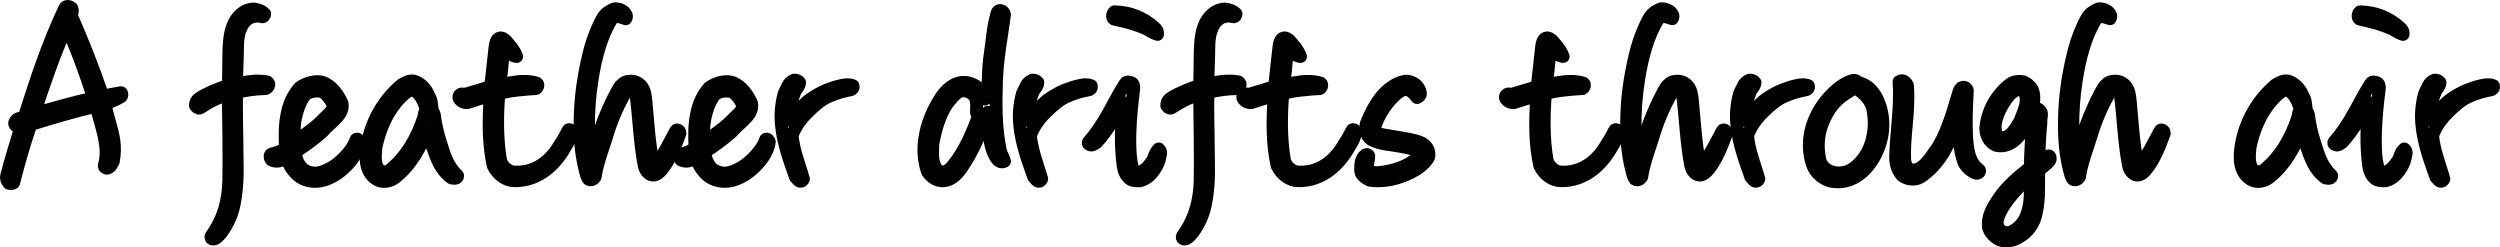 <?xml version="1.0" encoding="UTF-8" standalone="no"?>
<!DOCTYPE svg PUBLIC "-//W3C//DTD SVG 1.1//EN" "http://www.w3.org/Graphics/SVG/1.1/DTD/svg11.dtd">
<!-- Created with Vectornator (http://vectornator.io/) -->
<svg height="100%" stroke-miterlimit="10" style="fill-rule:nonzero;clip-rule:evenodd;stroke-linecap:round;stroke-linejoin:round;" version="1.1" viewBox="14.887 429.8 973.678 96.366" width="100%" xml:space="preserve" xmlns="http://www.w3.org/2000/svg" xmlns:xlink="http://www.w3.org/1999/xlink">
<defs/>
<g id="Layer-8">
<g opacity="1">
<path d="M55.8 470.2C58 469.5 60.2 468.6 62.1 467.4C62.4 467.3 62.5 465.9 62 465.9C59.5 466.3 56.5 466.9 54.9 467.2C51.3 456.5 47.1 446 42.6 435.7L43 434.5C43.1 434 43.1 433.4 42.8 432.9C42.2 432.4 40.7 431.8 40.1 433C33.7 446.5 28.9 460.9 24.4 475.2C24.1 475.4 23.7 475.5 23.3 475.7L21.8 476.1C21.1 476.5 20.5 477.3 20.6 478C20.8 478.7 21.3 479 21.8 479.2C22.2 479.3 22.6 479.3 23 479.3C21.1 485.5 19.2 491.8 17.5 498.1C17.2 499.2 17.5 500.3 18.4 501.2C19 501.3 19.7 501.4 20.2 501C22.2 493.2 24.3 485.7 26.9 478.3C35.3 475.7 43.8 473.1 52.4 471.2C53.3 475.5 54.9 479.8 55.7 484.2C56.3 487.5 56.5 490.9 55.5 494.2C55.3 494.9 56.4 495.6 57 495.2C57.6 494.9 58 494.5 58.3 494C58.6 493.6 58.7 493.1 59 492.7C59.6 489.7 59.6 486.9 59.2 484.2C58.4 479.4 56.6 474.8 55.8 470.2ZM40.8 440.2C44.9 449.2 48.3 458.5 51.3 468C43.4 469.7 35.9 471.9 28.2 474.1C32 462.6 35.9 451.1 40.8 440.2Z" fill="none" opacity="1" stroke="#000000" stroke-linecap="butt" stroke-linejoin="round" stroke-width="5"/>
<path d="M118.4 464.3C119.2 464 120.3 462.6 119 461.7C116.9 461.3 114.8 461.3 112.7 461.5C110.8 461.7 108.9 462.1 107.1 462.3C107 457.5 107.4 452.7 107.4 447.9C107.4 445.1 107.8 442.5 109 440.1C109.9 438.2 111.8 436.5 113.8 436.2C114.8 436 115.8 436 116.8 436.3C117.5 436.6 118 435.7 118 435.2C116.8 433.9 115.1 433.5 113.6 433.3C110.5 433.4 107.8 435.5 106.3 438.3C104.7 441.2 104.3 444.6 104.1 448C103.9 452.8 104 458.1 103.8 463.1C100.2 464.2 95.4 466.2 92.9 467.8C91.9 468.4 91 469.3 91 470.9C91.3 471.4 91.9 472.1 92.7 471.9C96.5 469.5 99.6 467.7 103.8 466.7C103.9 475.3 104.2 491.8 104 500.1C103.9 504.1 103.4 507.8 102.3 511.4C101.2 515 99.4 518.6 97.2 521.6C96.9 522 97 522.6 97.4 522.8C97.8 523 98.4 523 99.1 522.5C101.9 520.5 104.5 515 105.3 512.4C106.5 508.6 106.9 504.5 107.2 500.4C107.4 496.4 107.2 492.3 107.2 488.3C107.2 482.5 106.8 471 107.1 465.8C111.2 464.8 114.5 464.4 118.4 464.3Z" fill="none" opacity="1" stroke="#000000" stroke-linecap="butt" stroke-linejoin="round" stroke-width="5"/>
<path d="M152.7 490.9C153.7 489.3 154.9 486.9 155 485C155 484.6 154.1 483.6 153.6 484.1C152.4 487.5 149.9 490.4 146.9 493C145.3 494.4 143.2 495.7 141 496.5C138.7 497.4 136.2 497.6 133.8 496.2C131.2 494.7 130.3 491.9 129.8 489.1C131.5 488 133.4 486.7 135.3 485.3C137.2 483.9 139.1 482.4 140.7 480.9C141 480.5 141.5 480 141.9 479.6L143.4 478.2C144.5 477.2 145.6 476.1 146.5 475.1C147.6 473.8 148.5 472.1 148.1 470C146.7 466.8 144.1 463.1 140.6 461.9C137.9 461 133.7 462.2 131.5 464C129.1 466.7 127.5 470.2 126.8 473.7C125.8 478.2 125.8 483 126.1 487.5C125.3 487.9 124.3 488.6 123.6 488.9C123.2 489.1 122.7 489.2 122.1 489.4C121.5 489.5 120.9 489.7 120.3 490C119.8 490.8 120.2 491.7 120.6 492.1C121.9 492.7 122.8 492.7 123.9 492.4C124.6 492.2 125.7 491.6 126.5 491C126.8 492 127.1 493 127.6 493.9C128.1 495 128.9 496.1 130.1 497.4C132.2 499.6 135.4 500.7 138.7 500.4C141.8 500.1 144.8 498.6 147.5 496.5C149.5 494.9 151.3 493 152.7 490.9ZM140.6 465.6C142.5 466.9 143.9 469 144.8 471C144.5 473 142.6 474.4 141.3 475.7C139.6 477.5 137.6 479.3 135.4 480.9C133.4 482.4 131.4 483.8 129.5 485.1C129.3 481.3 129.4 477.5 130.4 474C131.1 471.3 132.1 468.9 133.7 466.8C135.3 465.3 138.6 464.9 140.6 465.6Z" fill="none" opacity="1" stroke="#000000" stroke-linecap="butt" stroke-linejoin="round" stroke-width="5"/>
<path d="M190.7 499.1C191.6 499.3 193.2 499.5 193.1 498.2C189 494.2 188 490.1 186.3 484.8C185.3 481.5 184.5 478.3 184.1 474.7C183.8 473.8 183.6 473.2 183.2 472.5C183 470.8 183 468.7 182 467.3C181.1 464.9 179.4 462.8 177 461.7C176 461.2 175 461.2 174 461.5C173.1 461.8 172.2 462.3 171.3 462.8C164.8 468.3 160.6 475.3 158.6 482.9C157.8 485.8 157.2 489.7 157.6 493.1C158 495.8 159.1 498.2 161.6 499.7C163.8 501.1 166.9 500.5 168.9 498.9C175.2 493.9 178.8 486.9 181.5 480.1C182 482.3 182.5 484.5 183.2 486.6C184.9 491.4 186.3 495.9 190.7 499.1ZM179.3 468.4C179.9 469.5 180.6 471.3 180.9 472.3C180.2 473.3 180.1 474.5 179.9 475.6C177.3 483.4 173.2 491 166.1 496.5C164.9 496.9 163.3 496.7 162.4 495.8C161.6 494.7 161.2 493.4 161.1 491.9C161 490.4 161.2 488.8 161.3 487.3C162.2 482.8 163.7 478.5 165.9 474.5C167.7 471.4 170.5 467.6 173.6 465.5C174.4 465 175.2 464.7 176.2 465C177.5 465.7 178.5 467 179.3 468.4Z" fill="none" opacity="1" stroke="#000000" stroke-linecap="butt" stroke-linejoin="round" stroke-width="5"/>
<path d="M236.7 484.2C237.1 483.2 237.5 482.2 237.5 481.1C237.5 480.8 237.2 480.5 237 480.4C236.8 480.3 236.3 480.1 236.1 480.6C235.6 481.7 235 482.7 234.4 483.8C233.7 484.9 233.1 485.9 232.4 487C228.9 492.7 223 497.3 215.1 496.8C212.8 496.7 210.2 494.4 209.8 491.9C208.4 483.9 208.5 474.4 209.2 466.3C211.3 465.6 213.9 465.2 216.4 464.9C219 464.6 221.6 464.4 223.6 464.3C224.2 464 224.8 462.8 224 462.2C221.5 461.4 219.1 461.4 216.7 461.6C214.3 461.9 211.8 462.4 209.5 462.6C209.8 460.6 210.3 457.4 210.5 454.4L210.8 450.7C211 449.9 211.1 449.3 211.3 449C211.6 449.1 211.9 449.3 212.2 449.6C213.5 450.6 214.2 451.6 216.1 451.8C215.7 450.7 215.3 450 214.9 449.4C214.5 448.7 214 448.1 213.5 447.5L213 446.9C212.4 446.2 211.9 445.4 211.1 445C210.3 444.4 209.1 444.3 208.4 445.5C208 446.2 207.8 447.2 207.7 448L206 463.5C203.8 464.2 199.3 465.6 197.1 466.2C196.6 466.5 195.7 466.5 195 466.4C194 466.3 193.5 467.2 193.6 467.9C194.2 469.2 195.5 469.8 196.8 469.8C199.9 468.9 202.8 467.8 205.8 467.1C205.2 476.4 205 485.7 207 494.4C208.6 497.7 211.8 500.2 215.3 500.2C224.6 500.3 231.2 494 235.1 487C235.6 486.2 236.2 485.2 236.7 484.2Z" fill="none" opacity="1" stroke="#000000" stroke-linecap="butt" stroke-linejoin="round" stroke-width="5"/>
<path d="M272.9 495.6C275.9 491.8 277.9 486.7 279.7 481.8C279.7 481.2 279.5 480.8 279.2 480.6C278.9 480.4 278.4 480.2 278.1 480.7C276.8 483.1 275.6 485.4 274.4 487.6C273.1 489.9 271.8 492 269.9 494.1C269.8 494.2 269.5 494.1 269.3 493.7C267.7 485.8 267.2 477.1 266.5 469.6C266.3 467.9 266.2 465.9 265.4 464.4C264.4 462.4 262.5 461.4 260.7 461.4C258.9 461.4 257.8 461.9 256.9 462.9C256.4 463.3 256 463.9 255.7 464.5C255.3 465.1 255 465.7 254.6 466.5C252.8 469.8 251.1 473.8 249.7 477.4C247.9 482.3 246.2 486.9 245.2 492.1C244.5 489 244.1 481.6 244.1 479.9C244 473.6 244.5 467.2 245.4 461.4C246.1 456.8 247 452.3 248.4 447.9C249.6 444.1 251.1 440.4 253.3 437C253.6 436.6 254.7 436.2 255.6 436.3C256.6 436.4 257.6 436.8 258.6 437.1C259.3 436 258.6 435.1 257.9 434.4C256.8 433.5 255.6 433.2 254.3 433.2C252.1 434 250.5 435.2 249.5 437C247.7 440.1 245.7 445.3 244.8 448.7C242.7 456.7 241.2 465.3 240.9 473.9C240.6 481.3 240.9 488.8 242.8 496.1L243.3 498C243.5 498.6 243.8 499.2 244.1 499.6C245.2 500.3 246.3 499.4 246.7 498.7C247.5 493.2 249.6 488 251.2 482.8C252.8 477.3 255.4 471.2 258 466.7C259.5 464.2 262.4 464.8 262.7 467.5C263.8 476.4 264.1 485.7 265.8 494.4C266.1 495.7 267 497.4 268.6 497.9C270.4 498.5 272.1 496.6 272.9 495.6Z" fill="none" opacity="1" stroke="#000000" stroke-linecap="butt" stroke-linejoin="round" stroke-width="5"/>
<path d="M312.2 490.9C313.2 489.3 314.4 486.9 314.5 485C314.5 484.6 313.6 483.6 313.1 484.1C311.9 487.5 309.4 490.4 306.4 493C304.8 494.4 302.7 495.7 300.5 496.5C298.2 497.4 295.7 497.6 293.3 496.2C290.7 494.7 289.8 491.9 289.3 489.1C291 488 292.9 486.7 294.8 485.3C296.7 483.9 298.6 482.4 300.2 480.9C300.5 480.5 301 480 301.4 479.6L302.9 478.2C304 477.2 305.1 476.1 306 475.1C307.1 473.8 308 472.1 307.6 470C306.2 466.8 303.6 463.1 300.1 461.9C297.4 461 293.2 462.2 291 464C288.6 466.7 287 470.2 286.3 473.7C285.3 478.2 285.3 483 285.6 487.5C284.8 487.9 283.8 488.6 283.1 488.9C282.7 489.1 282.2 489.2 281.6 489.4C281 489.5 280.4 489.7 279.8 490C279.3 490.8 279.7 491.7 280.1 492.1C281.4 492.7 282.3 492.7 283.4 492.4C284.1 492.2 285.2 491.6 286 491C286.3 492 286.6 493 287.1 493.9C287.6 495 288.4 496.1 289.6 497.4C291.7 499.6 294.9 500.7 298.2 500.4C301.3 500.1 304.3 498.6 307 496.5C309 494.9 310.8 493 312.2 490.9ZM300.1 465.6C302 466.9 303.4 469 304.3 471C304 473 302.1 474.4 300.8 475.7C299.1 477.5 297.1 479.3 294.9 480.9C292.9 482.4 290.9 483.8 289 485.1C288.8 481.3 288.9 477.5 289.9 474C290.6 471.3 291.6 468.9 293.2 466.8C294.8 465.3 298.1 464.9 300.1 465.6Z" fill="none" opacity="1" stroke="#000000" stroke-linecap="butt" stroke-linejoin="round" stroke-width="5"/>
<path d="M346 464.8C346.6 464.8 347.4 464.2 347.1 463.2C345.8 462.6 344.2 462.8 343.1 463C340.5 463.5 339.3 464 336.8 464.9C334.5 465.8 330.9 467.9 329.1 469.5C327 471.4 324.5 473.8 322.7 476.7C322.6 472.7 323 469 324.3 466.1C324.3 465.7 324.5 465.5 324.7 465.1C325.3 464.1 326.3 463.3 326.3 461.9C325.7 461.1 324.9 461 324.2 461C322.9 461.5 322.2 462.3 321.7 463.3C321.2 464.2 320.8 465.3 320.3 466.2C319.1 470.5 318.8 474.8 319.3 479C320 485.8 322.4 492.3 324.7 498.8L325.9 500.1C326.5 500.7 327.5 500.4 327.8 499.5C327 496.6 326 493.9 325.2 491.1C324.4 488.4 323.7 485.6 323.4 482.6C324.7 479 327 475.9 329.7 473.3C332.4 470.7 334.9 468.5 337.8 467.3C340.8 466 343 465.4 346 464.8Z" fill="none" opacity="1" stroke="#000000" stroke-linecap="butt" stroke-linejoin="round" stroke-width="5"/>
<path d="M403.5 492.1C403.9 492.6 405 493.2 406.1 492.6C406 492.1 405.8 491.7 405.7 491.4C405.3 490.4 404.7 489.5 404.5 488.4C402.6 479.5 402.7 470.2 403 461C403.3 452.3 405 444.1 406.1 435.6C406.2 434.6 404.4 432.9 403.3 434.6C402.4 437.5 401.9 440.5 401.5 443.5C401.1 446.5 400.8 449.6 400.3 452.7C399.9 455.8 399.9 459 399.7 462.1C399.6 464.3 399.2 466.5 398.5 468.4C398.2 467.2 397.8 466.1 397 465.1C395.5 463.3 393.1 462 390.7 461.9C386.5 461.6 383.1 464.9 381 468.3C378.2 472.7 375.9 478 375.1 483.5C374.4 487.8 374.6 492.2 376.1 496.6C377.3 498.6 379.3 500 381.5 500.2C384.7 500.5 387.4 498.1 389.2 495.5C393.9 488.7 397 481.2 399.6 473.5C400 477.3 399.9 481.1 400.5 484.7C401 487.4 401.7 489.9 403.5 492.1ZM395.2 473.5C395.2 473.9 395.5 474.7 396 474.9C393.5 481.8 390.6 488.6 385.9 494.4C384.5 496.1 382.9 497.2 381 496.6C379.8 496 379.1 495 378.7 493.7C378.3 492.6 378.1 491.2 378.1 489.8C378.1 488.4 378.2 487 378.2 485.7C379.2 480.6 380.5 475.7 383.1 471.3C384.3 469.4 385.8 467.6 387.7 465.9C388.8 465.2 390.3 464.9 391.6 465.4C392.9 465.8 394.1 466.6 394.7 467.8C395.5 469.5 395.2 471.7 395.2 473.5Z" fill="none" opacity="1" stroke="#000000" stroke-linecap="butt" stroke-linejoin="round" stroke-width="5"/>
<path d="M438.8 464.8C439.4 464.8 440.2 464.2 439.9 463.2C438.6 462.6 437 462.8 435.9 463C433.3 463.5 432.1 464 429.6 464.9C427.3 465.8 423.7 467.9 421.9 469.5C419.8 471.4 417.3 473.8 415.5 476.7C415.4 472.7 415.8 469 417.1 466.1C417.1 465.7 417.3 465.5 417.5 465.1C418.1 464.1 419.1 463.3 419.1 461.9C418.5 461.1 417.7 461 417 461C415.7 461.5 415 462.3 414.5 463.3C414 464.2 413.6 465.3 413.1 466.2C411.9 470.5 411.6 474.8 412.1 479C412.8 485.8 415.2 492.3 417.5 498.8L418.7 500.1C419.3 500.7 420.3 500.4 420.6 499.5C419.8 496.6 418.8 493.9 418 491.1C417.2 488.4 416.5 485.6 416.2 482.6C417.5 479 419.8 475.9 422.5 473.3C425.2 470.7 427.7 468.5 430.6 467.3C433.6 466 435.8 465.4 438.8 464.8Z" fill="none" opacity="1" stroke="#000000" stroke-linecap="butt" stroke-linejoin="round" stroke-width="5"/>
<path d="M463.2 497.6C464.8 495.8 466.1 493.6 466.5 491.6L466.9 489.8C467 489.2 467 488.5 466.2 487.8C465.4 488.5 465 489.3 464.7 490C464.4 490.7 464.2 491.5 463.8 492.2C463 493.3 462.2 494.6 461.1 495.5C460.1 496.3 459.1 497 457.9 496.9C457.3 496.9 456.1 495.8 456 495.2C454 488.4 455.1 474.9 456.4 464.8C456.5 464 456.6 463 455.9 462.2C455.2 461.8 453.7 461.4 453.2 462.2C450.7 466 448.8 469.9 446.6 473.8C444.4 477.7 442 481.5 438.9 485C438.6 485.4 438.7 485.8 439 486C439.3 486.2 439.7 486.3 440 486.3C440.7 486.2 441.5 485.7 442 485.3C444.4 482.7 446.3 480 448 477.2C449.5 474.7 450.9 472.3 452.3 469.7C451.6 477.9 451.2 486.1 452.3 494.3C452.6 496.3 453.2 498 454.8 499.4C455.7 500.2 457.8 500.3 459 500.2C460.6 499.8 462.1 498.8 463.2 497.6ZM463.4 442.2C464 442.5 464.7 442.9 465.7 443.2C465.9 442 465.2 441.1 464.6 440.6C460.2 436.6 454.9 434.5 448.9 434.4C447.9 435.2 448 437.2 449 437.3C453.4 438.2 457.5 439.3 461.5 441.1L463.4 442.2Z" fill="none" opacity="1" stroke="#000000" stroke-linecap="butt" stroke-linejoin="round" stroke-width="5"/>
<path d="M496.7 464.3C497.5 464 498.6 462.6 497.3 461.7C495.2 461.3 493.1 461.3 491 461.5C489.1 461.7 487.2 462.1 485.4 462.3C485.3 457.5 485.7 452.7 485.7 447.9C485.7 445.1 486.1 442.5 487.3 440.1C488.2 438.2 490.1 436.5 492.1 436.2C493.1 436 494.1 436 495.1 436.3C495.8 436.6 496.3 435.7 496.3 435.2C495.1 433.9 493.4 433.5 491.9 433.3C488.8 433.4 486.1 435.5 484.6 438.3C483 441.2 482.6 444.6 482.4 448C482.2 452.8 482.3 458.1 482.1 463.1C478.5 464.2 473.7 466.2 471.2 467.8C470.2 468.4 469.3 469.3 469.3 470.9C469.6 471.4 470.2 472.1 471 471.9C474.8 469.5 477.9 467.7 482.1 466.7C482.2 475.3 482.5 491.8 482.3 500.1C482.2 504.1 481.7 507.8 480.6 511.4C479.5 515 477.7 518.6 475.5 521.6C475.2 522 475.3 522.6 475.7 522.8C476.1 523 476.7 523 477.4 522.5C480.2 520.5 482.8 515 483.6 512.4C484.8 508.6 485.2 504.5 485.5 500.4C485.7 496.4 485.5 492.3 485.5 488.3C485.5 482.5 485.1 471 485.4 465.8C489.5 464.8 492.8 464.4 496.7 464.3Z" fill="none" opacity="1" stroke="#000000" stroke-linecap="butt" stroke-linejoin="round" stroke-width="5"/>
<path d="M542 484.2C542.4 483.2 542.8 482.2 542.8 481.1C542.8 480.8 542.5 480.5 542.3 480.4C542.1 480.3 541.6 480.1 541.4 480.6C540.9 481.7 540.3 482.7 539.7 483.8C539 484.9 538.4 485.9 537.7 487C534.2 492.7 528.3 497.3 520.4 496.8C518.1 496.7 515.5 494.4 515.1 491.9C513.7 483.9 513.8 474.4 514.5 466.3C516.6 465.6 519.2 465.2 521.7 464.9C524.3 464.6 526.9 464.4 528.9 464.3C529.5 464 530.1 462.8 529.3 462.2C526.8 461.4 524.4 461.4 522 461.6C519.6 461.9 517.1 462.4 514.8 462.6C515.1 460.6 515.6 457.4 515.8 454.4L516.1 450.7C516.3 449.9 516.4 449.3 516.6 449C516.9 449.1 517.2 449.3 517.5 449.6C518.8 450.6 519.5 451.6 521.4 451.8C521 450.7 520.6 450 520.2 449.4C519.8 448.7 519.3 448.1 518.8 447.5L518.3 446.9C517.7 446.2 517.2 445.4 516.4 445C515.6 444.4 514.4 444.3 513.7 445.5C513.3 446.2 513.1 447.2 513 448L511.3 463.5C509.1 464.2 504.6 465.6 502.4 466.2C501.9 466.5 501 466.5 500.3 466.4C499.3 466.3 498.8 467.2 498.9 467.9C499.5 469.2 500.8 469.8 502.1 469.8C505.2 468.9 508.1 467.8 511.1 467.1C510.5 476.4 510.3 485.7 512.3 494.4C513.9 497.7 517.1 500.2 520.6 500.2C529.9 500.3 536.5 494 540.4 487C540.9 486.2 541.5 485.2 542 484.2Z" fill="none" opacity="1" stroke="#000000" stroke-linecap="butt" stroke-linejoin="round" stroke-width="5"/>
<path d="M561.1 498.4C564.6 497.1 568.7 495 571 491.6C571.7 490.6 571.4 489.1 571.1 488.1C570.4 486.6 569 485.5 567.7 485.1C565.4 484.3 563.1 483.9 560.7 483.5L553.5 482.3C552.5 482.1 551.5 481.8 550.8 481.1C550.3 480.7 550.1 479.9 550.4 479.2C550.9 477.3 551.8 475.5 552.8 473.7C554.5 470.8 557 467.7 559.7 465.7C560.5 465.1 561.3 464.7 562.3 464.7C563 464.6 563.8 464.9 564.3 465.3C564.8 465.6 565.2 466 565.6 466.4C566 466.8 566.3 467.3 566.8 467.8C567.6 467.5 568.1 466.9 568.1 466.3C568 464.8 567 463.2 565.9 462.5C564.8 461.8 563.7 461.4 562.4 461.4C559.7 461.8 557.3 463.2 555.3 464.9C551.4 468.3 548.7 473.7 547 478C546.4 480.3 547 482.7 548.9 484.1C550.8 485.2 553 485.7 555.2 486C558.1 486.5 561 486.8 563.8 487.5C565.2 487.9 566.8 488 567.8 489.1C568 489.7 567.9 490.4 567.4 490.9C563.6 494.2 559.2 495.9 554.3 496.7C552.5 497 550.6 497.3 548.8 496.7C547.8 496.4 547.6 495.6 547.5 494.6C547.5 493.3 548 491.8 548 490.6C548 490.4 547.8 490.1 547.4 490C547.2 490 546.9 490 546.6 490.2C545.8 490.8 545.4 491.7 545.1 492.6C544.9 493.6 544.6 496 545 497.1C545.6 498.5 547.1 499.4 548.4 500C552.7 500.6 557.2 499.9 561.1 498.4Z" fill="none" opacity="1" stroke="#000000" stroke-linecap="butt" stroke-linejoin="round" stroke-width="5"/>
<path d="M644.3 484.2C644.7 483.2 645.1 482.2 645.1 481.1C645.1 480.8 644.8 480.5 644.6 480.4C644.4 480.3 643.9 480.1 643.7 480.6C643.2 481.7 642.6 482.7 642 483.8C641.3 484.9 640.7 485.9 640 487C636.5 492.7 630.6 497.3 622.7 496.8C620.4 496.7 617.8 494.4 617.4 491.9C616 483.9 616.1 474.4 616.8 466.3C618.9 465.6 621.5 465.2 624 464.9C626.6 464.6 629.2 464.4 631.2 464.3C631.8 464 632.4 462.8 631.6 462.2C629.1 461.4 626.7 461.4 624.3 461.6C621.9 461.9 619.4 462.4 617.1 462.6C617.4 460.6 617.9 457.4 618.1 454.4L618.4 450.7C618.6 449.9 618.7 449.3 618.9 449C619.2 449.1 619.5 449.3 619.8 449.6C621.1 450.6 621.8 451.6 623.7 451.8C623.3 450.7 622.9 450 622.5 449.4C622.1 448.7 621.6 448.1 621.1 447.5L620.6 446.9C620 446.2 619.5 445.4 618.7 445C617.9 444.4 616.7 444.3 616 445.5C615.6 446.2 615.4 447.2 615.3 448L613.6 463.5C611.4 464.2 606.9 465.6 604.7 466.2C604.2 466.5 603.3 466.5 602.6 466.4C601.6 466.3 601.1 467.2 601.2 467.9C601.8 469.2 603.1 469.8 604.4 469.8C607.5 468.9 610.4 467.8 613.4 467.1C612.8 476.4 612.6 485.7 614.6 494.4C616.2 497.7 619.4 500.2 622.9 500.2C632.2 500.3 638.8 494 642.7 487C643.2 486.2 643.8 485.2 644.3 484.2Z" fill="none" opacity="1" stroke="#000000" stroke-linecap="butt" stroke-linejoin="round" stroke-width="5"/>
<path d="M680.5 495.6C683.5 491.8 685.5 486.7 687.3 481.8C687.3 481.2 687.1 480.8 686.8 480.6C686.5 480.4 686 480.2 685.7 480.7C684.4 483.1 683.2 485.4 682 487.6C680.7 489.9 679.4 492 677.5 494.1C677.4 494.2 677.1 494.1 676.9 493.7C675.3 485.8 674.8 477.1 674.1 469.6C673.9 467.9 673.8 465.9 673 464.4C672 462.4 670.1 461.4 668.3 461.4C666.5 461.4 665.4 461.9 664.5 462.9C664 463.3 663.6 463.9 663.3 464.5C662.9 465.1 662.6 465.7 662.2 466.5C660.4 469.8 658.7 473.8 657.3 477.4C655.5 482.3 653.8 486.9 652.8 492.1C652.1 489 651.7 481.6 651.7 479.9C651.6 473.6 652.1 467.2 653 461.4C653.7 456.8 654.6 452.3 656 447.9C657.2 444.1 658.7 440.4 660.9 437C661.2 436.6 662.3 436.2 663.2 436.3C664.2 436.4 665.2 436.8 666.2 437.1C666.9 436 666.2 435.1 665.5 434.4C664.4 433.5 663.2 433.2 661.9 433.2C659.7 434 658.1 435.2 657.1 437C655.3 440.1 653.3 445.3 652.4 448.7C650.3 456.7 648.8 465.3 648.5 473.9C648.2 481.3 648.5 488.8 650.4 496.1L650.9 498C651.1 498.6 651.4 499.2 651.7 499.6C652.8 500.3 653.9 499.4 654.3 498.7C655.1 493.2 657.2 488 658.8 482.8C660.4 477.3 663 471.2 665.6 466.7C667.1 464.2 670 464.8 670.3 467.5C671.4 476.4 671.7 485.7 673.4 494.4C673.7 495.7 674.6 497.4 676.2 497.9C678 498.5 679.7 496.6 680.5 495.6Z" fill="none" opacity="1" stroke="#000000" stroke-linecap="butt" stroke-linejoin="round" stroke-width="5"/>
<path d="M718.1 464.8C718.7 464.8 719.5 464.2 719.2 463.2C717.9 462.6 716.3 462.8 715.2 463C712.6 463.5 711.4 464 708.9 464.9C706.6 465.8 703 467.9 701.2 469.5C699.1 471.4 696.6 473.8 694.8 476.7C694.7 472.7 695.1 469 696.4 466.1C696.4 465.7 696.6 465.5 696.8 465.1C697.4 464.1 698.4 463.3 698.4 461.9C697.8 461.1 697 461 696.3 461C695 461.5 694.3 462.3 693.8 463.3C693.3 464.2 692.9 465.3 692.4 466.2C691.2 470.5 690.9 474.8 691.4 479C692.1 485.8 694.5 492.3 696.8 498.8L698 500.1C698.6 500.7 699.6 500.4 699.9 499.5C699.1 496.6 698.1 493.9 697.3 491.1C696.5 488.4 695.8 485.6 695.5 482.6C696.8 479 699.1 475.9 701.8 473.3C704.5 470.7 707 468.5 709.9 467.3C712.9 466 715.1 465.4 718.1 464.8Z" fill="none" opacity="1" stroke="#000000" stroke-linecap="butt" stroke-linejoin="round" stroke-width="5"/>
<path d="M741.5 495.6C744.7 492.1 746.9 487.6 747.8 482.9C748.7 478 748.2 473 746.1 468.5C745.3 466.7 743.9 464.8 742.1 463.5C741.1 462.8 739.9 462.2 738.6 462C738.3 461.3 737.3 461 736.7 461.1C733.7 461.8 731.1 463.8 728.8 466C724.9 469.7 722.1 474.3 720.6 479.2C719.2 484 719.1 489.1 720.9 494.2C722 497.2 725.1 499.8 728.2 500.4C733.5 501.3 738 499.3 741.5 495.6ZM739.1 465.1C741.8 467.1 743.9 469.7 744.4 472.8C745 476.3 745 480 744.2 483.4C743.3 487.7 741.2 491.6 737.7 494.6C735.4 496.6 732.2 497.7 728.9 496.9C726.6 496.4 724.3 494.6 723.7 492.2C722.7 487.7 722.9 483.2 724.2 479.2C725.9 474.2 728.7 469.5 733.4 466.5L734.8 465.6C735.3 465.3 735.8 465 736.3 464.6C737.1 464.1 738.1 464.1 739.1 465.1Z" fill="none" opacity="1" stroke="#000000" stroke-linecap="butt" stroke-linejoin="round" stroke-width="5"/>
<path d="M785.7 496.9C785.8 496.7 786.1 496.2 785.7 495.9C783.9 494.6 782.9 493 782.1 490.9C781.2 488.3 780.7 484 780.7 479.3C780.6 474.6 780.9 469.4 781.1 465C781 464.4 780.3 463.6 779.4 463.8C778.7 463.8 778.4 464.4 778.1 464.9C778.1 465 778 465.2 777.9 465.3C776.5 469.8 775.3 474.4 773.6 478.7C772.3 482.1 770.9 485.4 768.8 488.3C768.1 489.2 767.4 490.3 766.7 491.3C765.9 492.3 765.1 493.3 764.2 494.1C762.8 495.4 761.2 496.2 759.4 496C757.7 495.6 757 493.9 756.7 492.4C756.5 487.9 756.9 483.4 757.3 478.9C757.8 473.7 758.2 468.5 757.8 463.1C757.4 462.1 756.1 460.5 754.5 461.6C754.9 467.4 754.5 473 754 478.6C753.7 482.5 753.3 486.4 753.2 490.4C753.1 493.2 753.7 496 755.7 498.2C757.6 499.7 760.9 500.1 763 498.7C766 496.7 768.4 494.2 770.4 491.4C773.9 486.5 775.9 480.7 777.8 475C777.6 481.2 777.9 488.2 779.8 493.1C780.4 494.5 782.6 496.8 784.7 497.3C785.1 497.3 785.5 497.1 785.7 496.9Z" fill="none" opacity="1" stroke="#000000" stroke-linecap="butt" stroke-linejoin="round" stroke-width="5"/>
<path d="M811 494.5C811.8 493.8 812.6 493.1 813.2 492.3C813.6 491.7 813.4 490.5 812.8 490.5C812.1 490.9 811.4 491.3 810.7 491.8C810.1 492.1 809.5 492.5 809 492.7C809 487.4 809.3 482.4 809.8 477.3C809.6 476.1 810.2 474.8 809.9 473.6C809.6 472.8 808.8 472.1 807.9 472C807.4 472 806.9 472.2 806.4 472.4C806.9 470 807.5 467.1 806.4 464.7C805.7 463.3 804.3 462.3 803.1 461.7C801.4 461.3 799.4 461.5 798 462.4C795.8 463.9 794.1 465.9 792.7 467.8C790.2 471.3 788.7 475.3 788.3 479.6C788.3 482.4 789.5 485.2 792.3 486.4C794.9 487 797.1 486.3 799 484.9C800.6 483.7 802 482 803.4 480.2L806.6 475.9C806.3 482.2 805.6 488.6 805.7 494.9C801.1 498.5 796.4 502.4 793.1 507.4C791 510.6 788.7 514.2 789.4 518.6C790.1 520.6 791.7 522.3 793.7 523.2C795.8 524.1 798.8 523.6 800.7 522.5C803.9 520.8 805.9 518.5 807.1 515.6C808.2 512.8 808.6 509.6 808.8 506.2C808.9 503 808.9 499.6 808.9 496.3C809.5 495.7 810.3 495.1 811 494.5ZM795.7 509.4C798.4 505.4 801.7 502 805.5 498.8C805.6 501.1 805.7 503.6 805.6 506C805.5 508.5 805.1 511 804.3 513.2C803.3 516.2 801.2 518.8 797.8 520.3C796.4 520.6 795 520.3 794 519.5C793 518.7 792.8 517.5 792.7 516.2C793.1 513.7 794.3 511.5 795.7 509.4ZM803.4 465.8C804 467.1 804.2 468.5 803.9 470C803.8 471.1 803.4 472.2 803 473.3C802.6 474.5 802.1 475.6 801.7 476.7C800.7 478.5 799.6 480.5 798 482C797 483 795.7 483.5 794.1 483.4C793.3 483.1 792.4 482.5 792.2 481.7C791.7 479.3 792 477.1 792.8 475C793.8 472.1 796.5 467.2 799.2 465.4C800.4 464.6 802 464.4 803.4 465.8Z" fill="none" opacity="1" stroke="#000000" stroke-linecap="butt" stroke-linejoin="round" stroke-width="5"/>
<path d="M851 495.6C854 491.8 856 486.7 857.8 481.8C857.8 481.2 857.6 480.8 857.3 480.6C857 480.4 856.5 480.2 856.2 480.7C854.9 483.1 853.7 485.4 852.5 487.6C851.2 489.9 849.9 492 848 494.1C847.9 494.2 847.6 494.1 847.4 493.7C845.8 485.8 845.3 477.1 844.6 469.6C844.4 467.9 844.3 465.9 843.5 464.4C842.5 462.4 840.6 461.4 838.8 461.4C837 461.4 835.9 461.9 835 462.9C834.5 463.3 834.1 463.9 833.8 464.5C833.4 465.1 833.1 465.7 832.7 466.5C830.9 469.8 829.2 473.8 827.8 477.4C826 482.3 824.3 486.9 823.3 492.1C822.6 489 822.2 481.6 822.2 479.9C822.1 473.6 822.6 467.2 823.5 461.4C824.2 456.8 825.1 452.3 826.5 447.9C827.7 444.1 829.2 440.4 831.4 437C831.7 436.6 832.8 436.2 833.7 436.3C834.7 436.4 835.7 436.8 836.7 437.1C837.4 436 836.7 435.1 836 434.4C834.9 433.5 833.7 433.2 832.4 433.2C830.2 434 828.6 435.2 827.6 437C825.8 440.1 823.8 445.3 822.9 448.7C820.8 456.7 819.3 465.3 819 473.9C818.7 481.3 819 488.8 820.9 496.1L821.4 498C821.6 498.6 821.9 499.2 822.2 499.6C823.3 500.3 824.4 499.4 824.8 498.7C825.6 493.2 827.7 488 829.3 482.8C830.9 477.3 833.5 471.2 836.1 466.7C837.6 464.2 840.5 464.8 840.8 467.5C841.9 476.4 842.2 485.7 843.9 494.4C844.2 495.7 845.1 497.4 846.7 497.9C848.5 498.5 850.2 496.6 851 495.6Z" fill="none" opacity="1" stroke="#000000" stroke-linecap="butt" stroke-linejoin="round" stroke-width="5"/>
<path d="M920.6 499.1C921.5 499.3 923.1 499.5 923 498.2C918.9 494.2 917.9 490.1 916.2 484.8C915.2 481.5 914.4 478.3 914 474.7C913.7 473.8 913.5 473.2 913.1 472.5C912.9 470.8 912.9 468.7 911.9 467.3C911 464.9 909.3 462.8 906.9 461.7C905.9 461.2 904.9 461.2 903.9 461.5C903 461.8 902.1 462.3 901.2 462.8C894.7 468.3 890.5 475.3 888.5 482.9C887.7 485.8 887.1 489.7 887.5 493.1C887.9 495.8 889 498.2 891.5 499.7C893.7 501.1 896.8 500.5 898.8 498.9C905.1 493.9 908.7 486.9 911.4 480.1C911.9 482.3 912.4 484.5 913.1 486.6C914.8 491.4 916.2 495.9 920.6 499.1ZM909.2 468.4C909.8 469.5 910.5 471.3 910.8 472.3C910.1 473.3 910 474.5 909.8 475.6C907.2 483.4 903.1 491 896 496.5C894.8 496.9 893.2 496.7 892.3 495.8C891.5 494.7 891.1 493.4 891 491.9C890.9 490.4 891.1 488.8 891.2 487.3C892.1 482.8 893.6 478.5 895.8 474.5C897.6 471.4 900.4 467.6 903.5 465.5C904.3 465 905.1 464.7 906.1 465C907.4 465.7 908.4 467 909.2 468.4Z" fill="none" opacity="1" stroke="#000000" stroke-linecap="butt" stroke-linejoin="round" stroke-width="5"/>
<path d="M948.3 497.6C949.9 495.8 951.2 493.6 951.6 491.6L952 489.8C952.1 489.2 952.1 488.5 951.3 487.8C950.5 488.5 950.1 489.3 949.8 490C949.5 490.7 949.3 491.5 948.9 492.2C948.1 493.3 947.3 494.6 946.2 495.5C945.2 496.3 944.2 497 943 496.9C942.4 496.9 941.2 495.8 941.1 495.2C939.1 488.4 940.2 474.9 941.5 464.8C941.6 464 941.7 463 941 462.2C940.3 461.8 938.8 461.4 938.3 462.2C935.8 466 933.9 469.9 931.7 473.8C929.5 477.7 927.1 481.5 924 485C923.7 485.4 923.8 485.8 924.1 486C924.4 486.2 924.8 486.3 925.1 486.3C925.8 486.2 926.6 485.7 927.1 485.3C929.5 482.7 931.4 480 933.1 477.2C934.6 474.7 936 472.3 937.4 469.7C936.7 477.9 936.3 486.1 937.4 494.3C937.7 496.3 938.3 498 939.9 499.4C940.8 500.2 942.9 500.3 944.1 500.2C945.7 499.8 947.2 498.8 948.3 497.6ZM948.5 442.2C949.1 442.5 949.8 442.9 950.8 443.2C951 442 950.3 441.1 949.7 440.6C945.3 436.6 940 434.5 934 434.4C933 435.2 933.1 437.2 934.1 437.3C938.5 438.2 942.6 439.3 946.6 441.1L948.5 442.2Z" fill="none" opacity="1" stroke="#000000" stroke-linecap="butt" stroke-linejoin="round" stroke-width="5"/>
<path d="M984.9 464.8C985.5 464.8 986.3 464.2 986 463.2C984.7 462.6 983.1 462.8 982 463C979.4 463.5 978.2 464 975.7 464.9C973.4 465.8 969.8 467.9 968 469.5C965.9 471.4 963.4 473.8 961.6 476.7C961.5 472.7 961.9 469 963.2 466.1C963.2 465.7 963.4 465.5 963.6 465.1C964.2 464.1 965.2 463.3 965.2 461.9C964.6 461.1 963.8 461 963.1 461C961.8 461.5 961.1 462.3 960.6 463.3C960.1 464.2 959.7 465.3 959.2 466.2C958 470.5 957.7 474.8 958.2 479C958.9 485.8 961.3 492.3 963.6 498.8L964.8 500.1C965.4 500.7 966.4 500.4 966.7 499.5C965.9 496.6 964.9 493.9 964.1 491.1C963.3 488.4 962.6 485.6 962.3 482.6C963.6 479 965.9 475.9 968.6 473.3C971.3 470.7 973.8 468.5 976.7 467.3C979.7 466 981.9 465.4 984.9 464.8Z" fill="none" opacity="1" stroke="#000000" stroke-linecap="butt" stroke-linejoin="round" stroke-width="5"/>
</g>
</g>
</svg>
